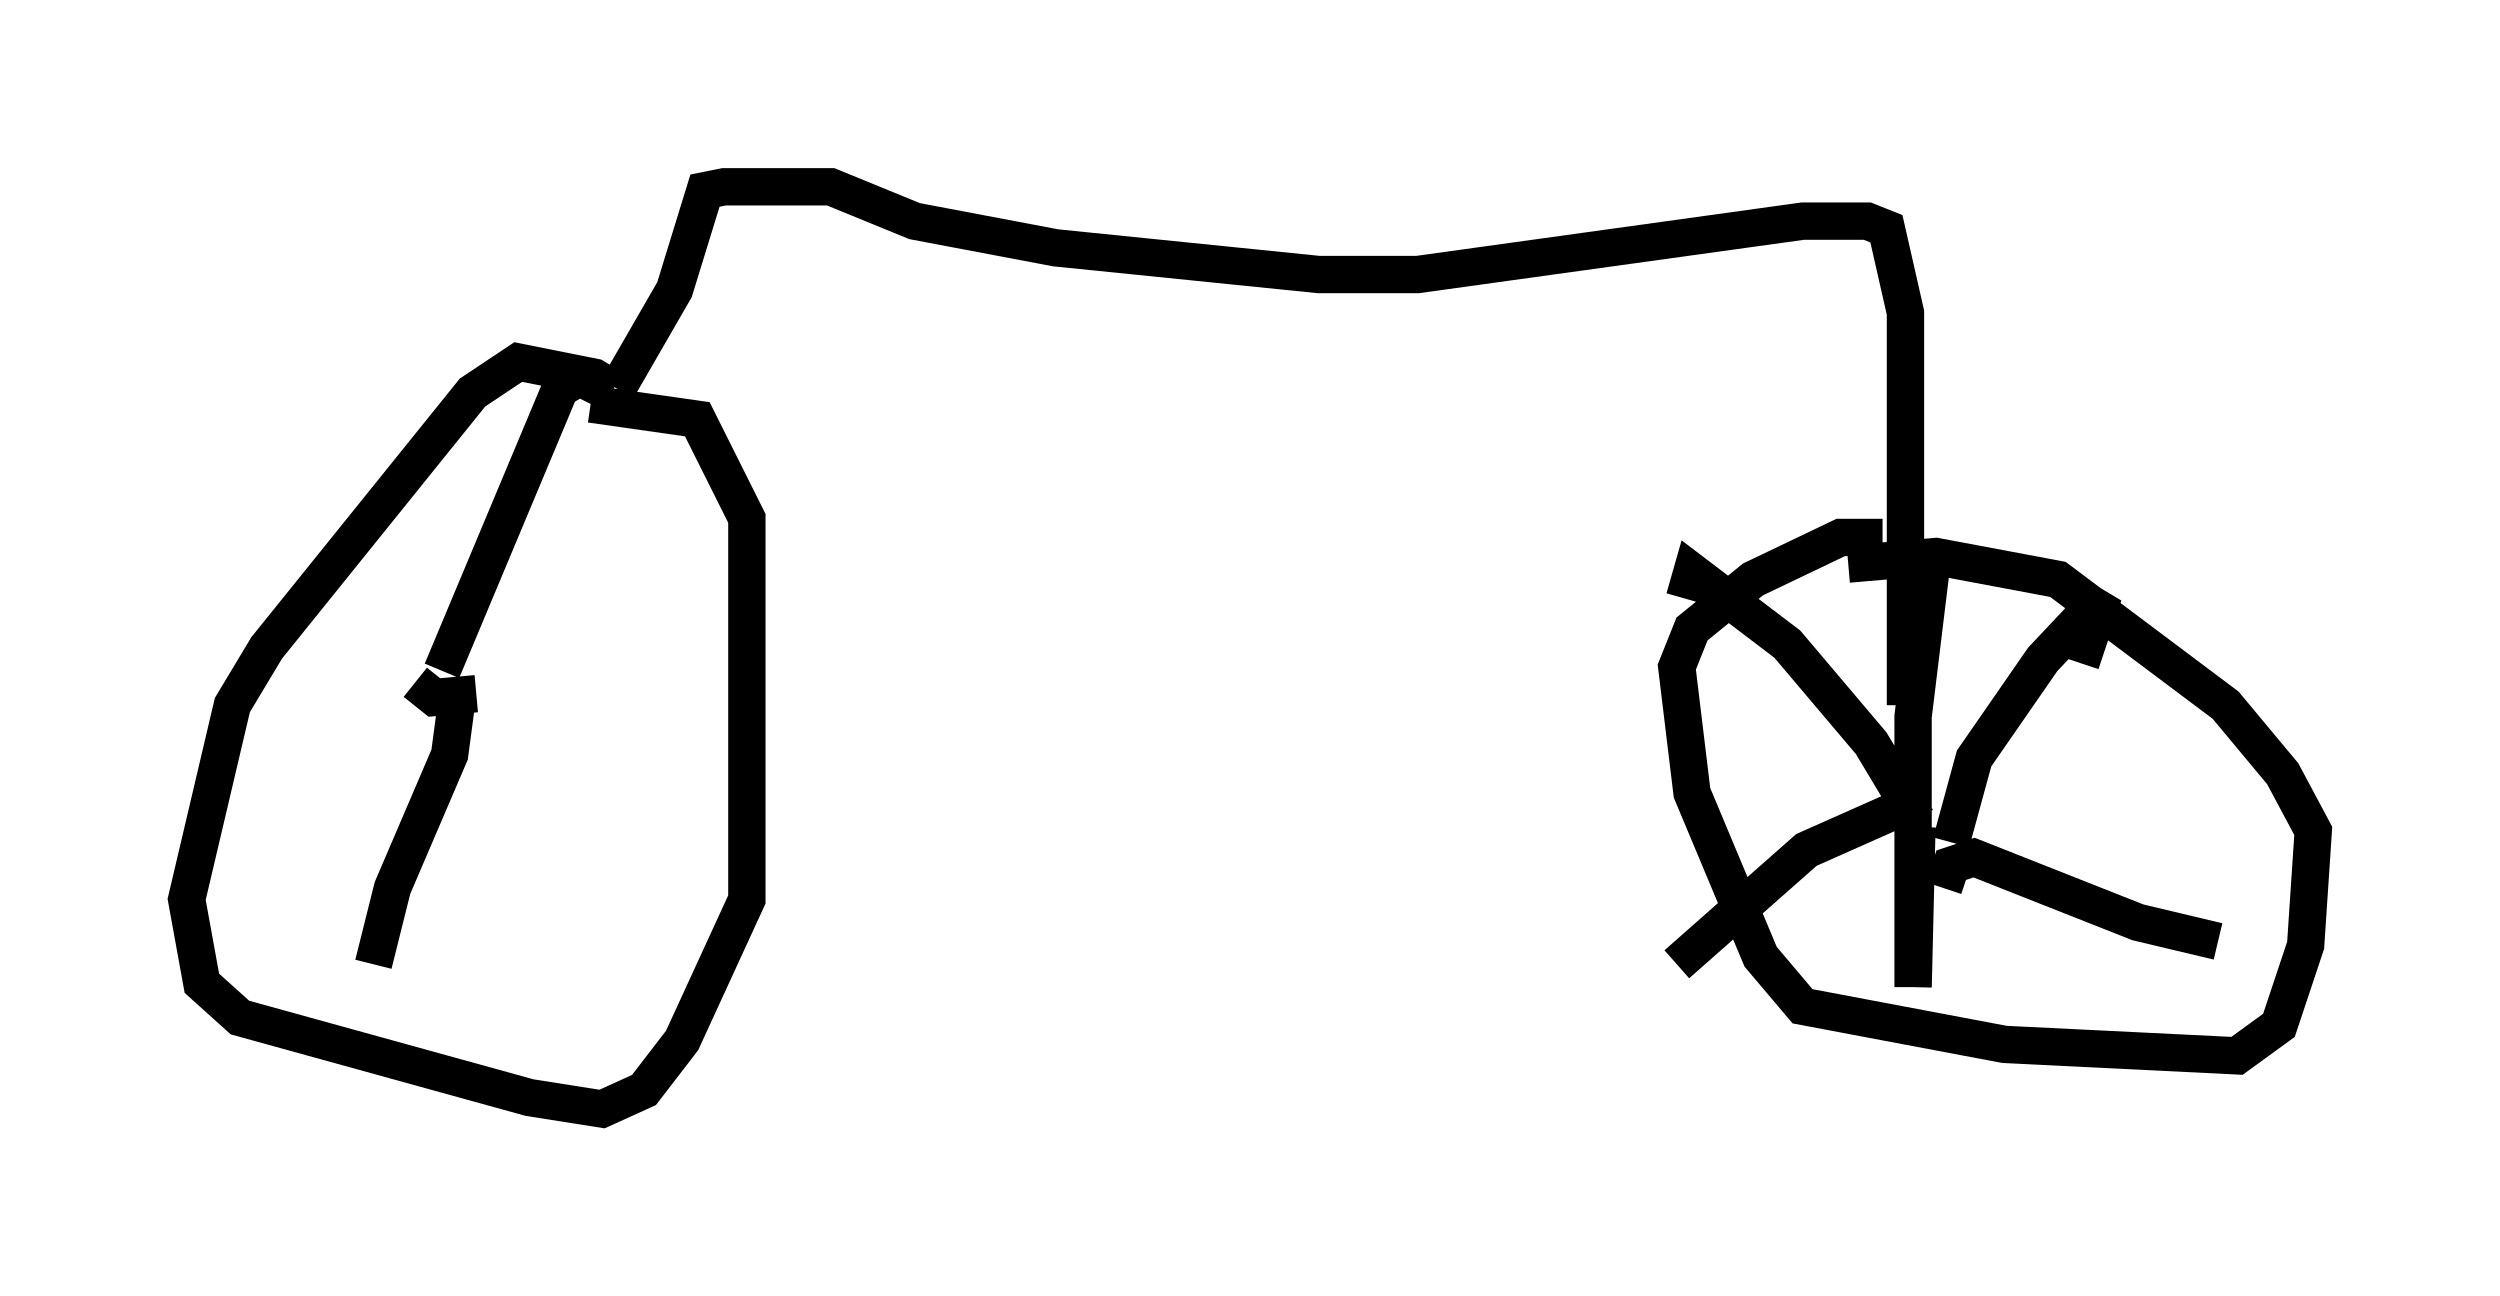 <?xml version="1.0" encoding="utf-8" ?>
<svg baseProfile="full" height="34.704" version="1.1" width="66.963" xmlns="http://www.w3.org/2000/svg" xmlns:ev="http://www.w3.org/2001/xml-events" xmlns:xlink="http://www.w3.org/1999/xlink"><defs /><rect fill="white" height="34.704" width="66.963" x="0" y="0" /><path d="M16.433, 10.921 m0.0, -0.51 l-0.51, -0.306 -2.042, -0.408 l-1.225, 0.817 -5.513, 6.84 l-0.919, 1.531 -1.225, 5.206 l0.408, 2.246 1.021, 0.919 l7.758, 2.144 1.94, 0.306 l1.123, -0.51 1.021, -1.327 l1.735, -3.777 0.0, -10.208 l-1.327, -2.654 -2.858, -0.408 m0.715, -0.408 l1.531, -2.654 0.817, -2.654 l0.51, -0.102 2.858, 0.0 l2.246, 0.919 3.777, 0.715 l7.044, 0.715 2.654, 0.0 l10.311, -1.429 1.735, 0.0 l0.51, 0.204 0.51, 2.246 l0.0, 10.515 m-0.613, -4.492 l-1.123, 0.0 -2.348, 1.123 l-1.633, 1.327 -0.408, 1.021 l0.408, 3.369 1.838, 4.39 l1.123, 1.327 5.41, 1.021 l6.227, 0.306 1.123, -0.817 l0.715, -2.144 0.204, -3.063 l-0.817, -1.531 -1.531, -1.838 l-4.492, -3.369 -3.267, -0.613 l-2.348, 0.204 m2.246, -0.102 l-0.51, 4.185 0.0, 7.248 m1.021, -3.879 l0.613, -2.246 1.838, -2.654 l1.633, -1.735 -0.613, 1.838 m-3.675, 6.023 l0.204, -0.613 0.613, -0.204 l4.39, 1.735 2.144, 0.51 m-8.065, -3.063 l-0.102, 4.288 m-0.102, -4.9 l-2.756, 1.225 -3.471, 3.063 m6.431, -3.879 l-1.225, -2.042 -2.246, -2.654 l-2.552, -1.94 -0.204, 0.715 m-33.994, 2.246 l0.51, 0.408 1.123, -0.102 m-0.919, -0.613 l3.165, -7.554 0.51, -0.306 l0.613, 0.306 m-3.879, 8.269 l-0.204, 1.531 -1.531, 3.573 l-0.51, 2.042 " fill="none" stroke="black" stroke-width="1" /></svg>